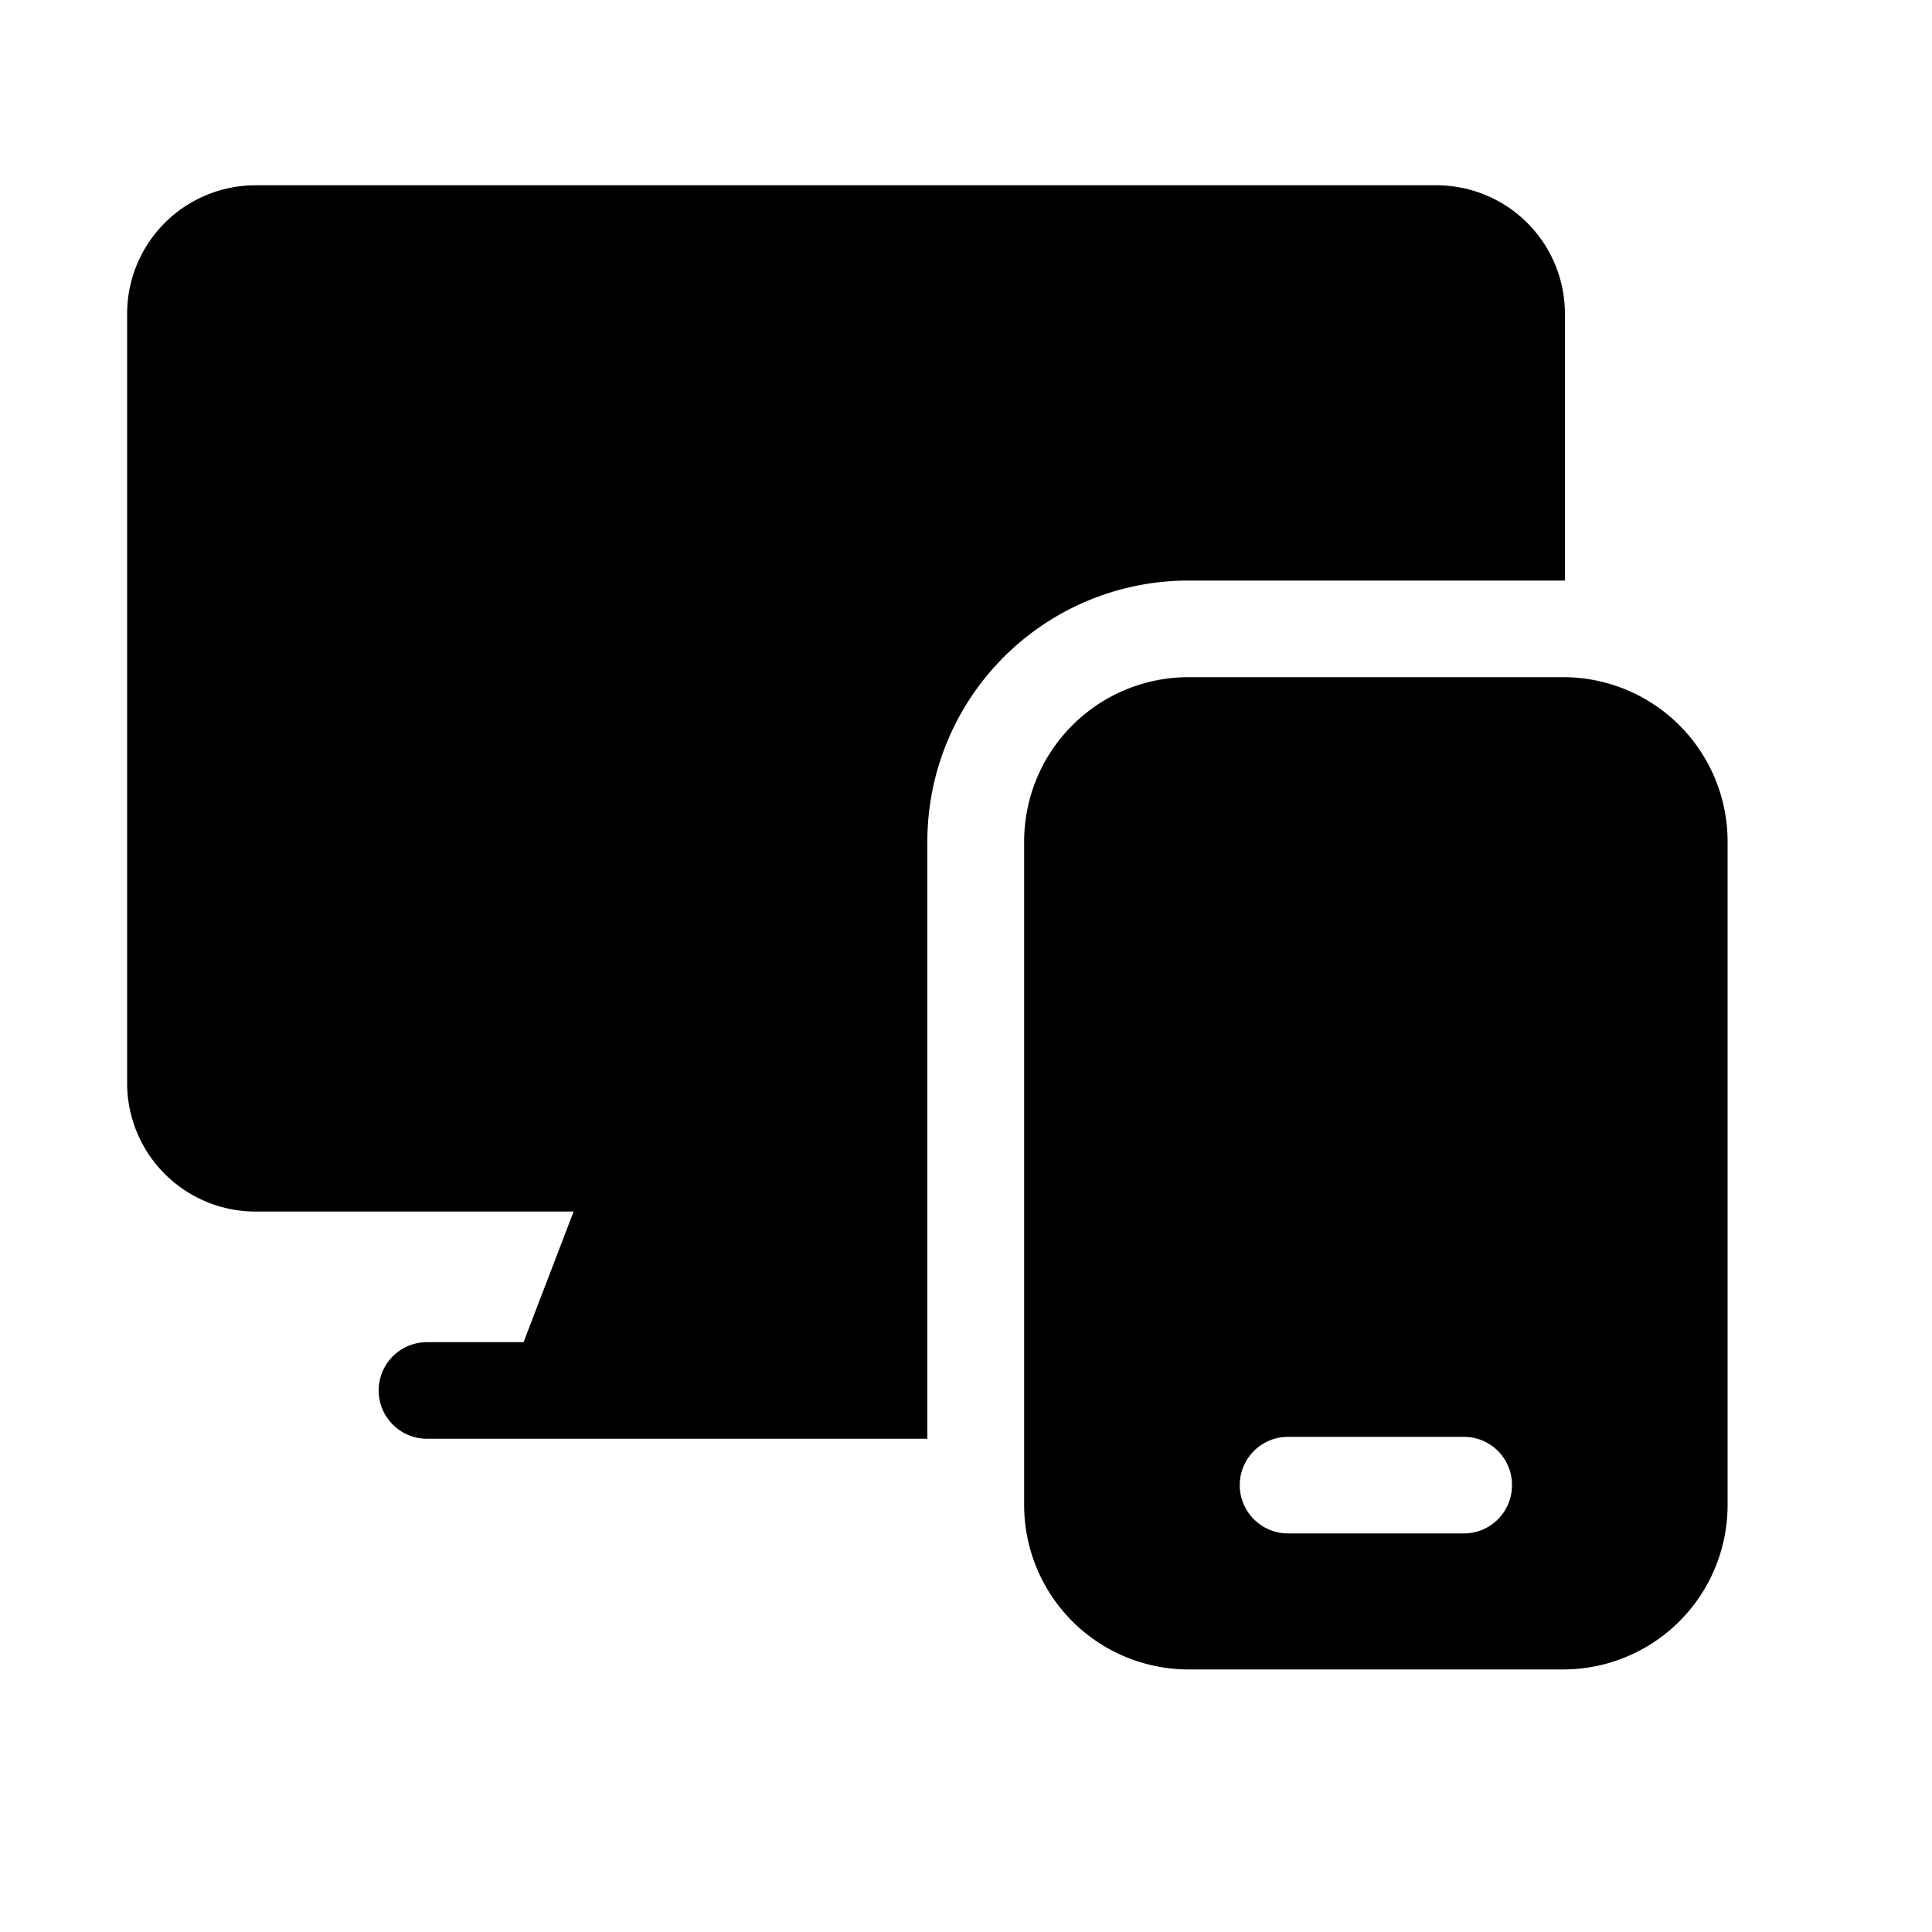 <svg xmlns="http://www.w3.org/2000/svg" viewBox="0 0 100 100">
  <path fill="hsl(300, 100%, 25%)"
      d="M48,74.47H22.1a2.5,2.5,0,1,1,0-5h5l2.59-6.76H13.23a6.65,6.65,0,0,1-6.65-6.65V16.24a6.65,6.65,0,0,1,6.65-6.65H74.36A6.65,6.65,0,0,1,81,16.24V30.05H61.51A13.51,13.51,0,0,0,48,43.55ZM89.42,43.55V77.91a8.51,8.51,0,0,1-8.5,8.5H61.51a8.51,8.51,0,0,1-8.5-8.5V43.55a8.51,8.51,0,0,1,8.5-8.5H80.92A8.51,8.51,0,0,1,89.42,43.55ZM78.26,76.87a2.49,2.49,0,0,0-2.5-2.5H66.67a2.5,2.5,0,0,0,0,5h9.09A2.49,2.49,0,0,0,78.26,76.87Z" />
</svg>